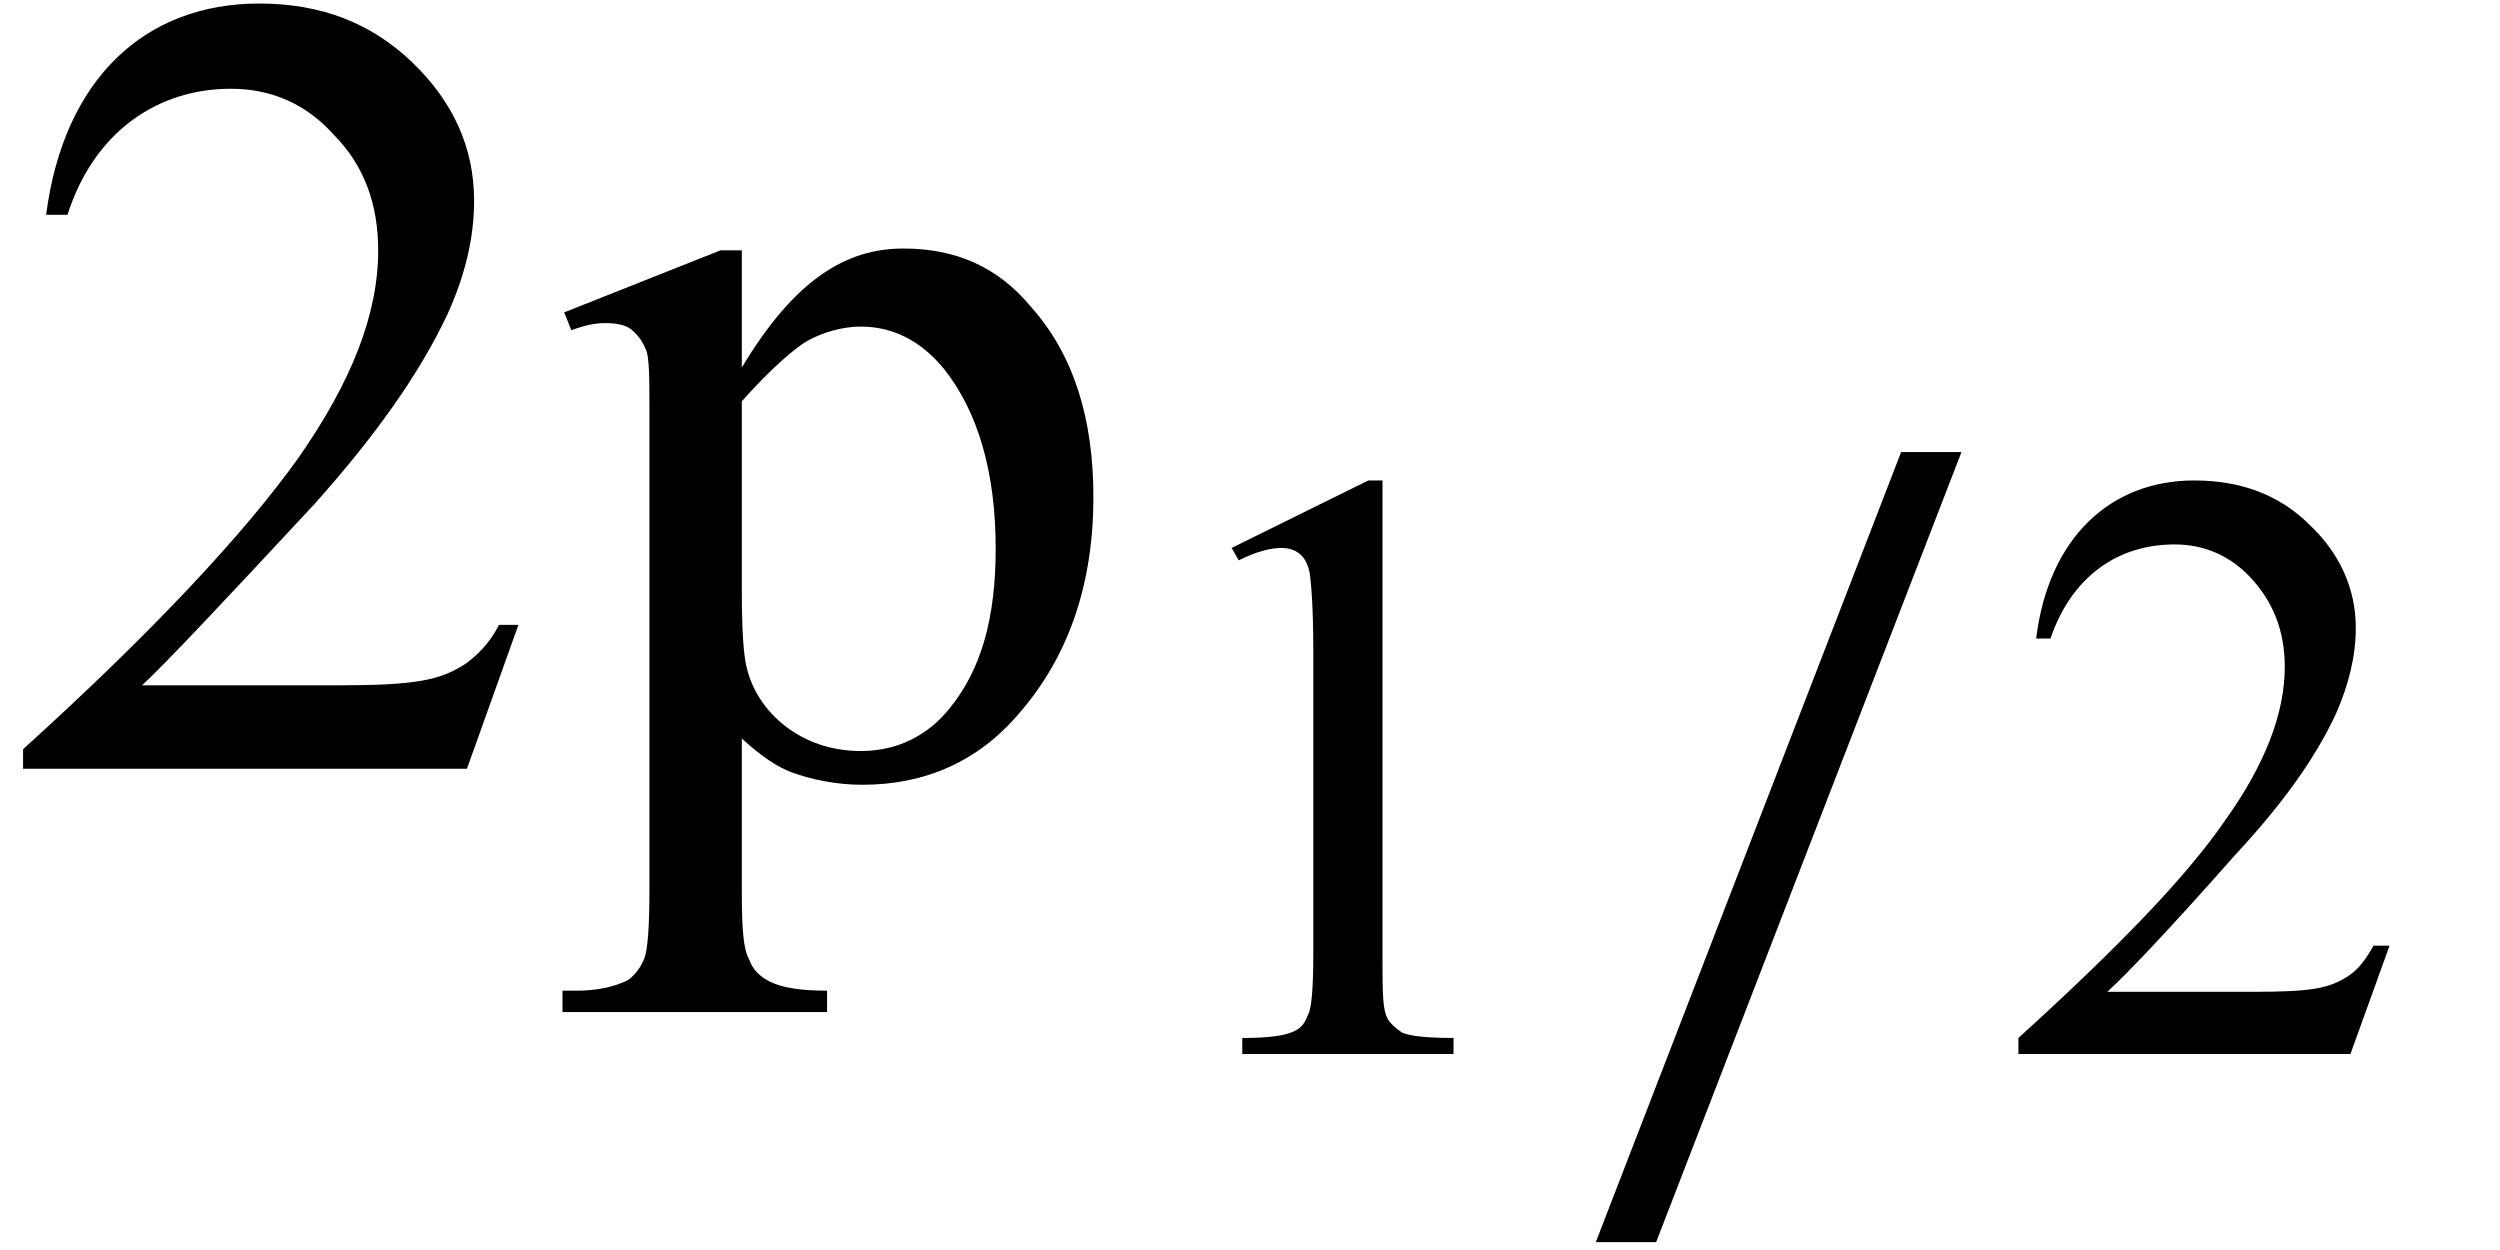 <?xml version="1.0" encoding="UTF-8"?>
<svg xmlns="http://www.w3.org/2000/svg" xmlns:xlink="http://www.w3.org/1999/xlink" width="22pt" height="11pt" viewBox="0 0 22 11" version="1.1">
<defs>
<g>
<symbol overflow="visible" id="glyph0-0">
<path style="stroke:none;" d="M 1.391 0 L 6.375 0 L 6.375 -6.234 L 1.391 -6.234 Z M 1.531 -0.156 L 1.531 -6.078 L 6.203 -6.078 L 6.203 -0.156 Z M 1.531 -0.156 "/>
</symbol>
<symbol overflow="visible" id="glyph0-1">
<path style="stroke:none;" d="M 4.562 -1.266 L 4.391 -1.266 C 4.312 -1.109 4.203 -1 4.094 -0.922 C 3.875 -0.781 3.672 -0.734 2.969 -0.734 L 1.25 -0.734 C 1.453 -0.922 1.953 -1.453 2.766 -2.328 C 3.297 -2.922 3.688 -3.469 3.938 -4 C 4.094 -4.344 4.172 -4.672 4.172 -5 C 4.172 -5.469 3.984 -5.875 3.625 -6.219 C 3.266 -6.562 2.828 -6.734 2.281 -6.734 C 1.281 -6.734 0.562 -6.078 0.406 -4.875 L 0.594 -4.875 C 0.828 -5.609 1.391 -5.984 2.031 -5.984 C 2.375 -5.984 2.688 -5.859 2.938 -5.578 C 3.203 -5.312 3.328 -4.969 3.328 -4.562 C 3.328 -4 3.094 -3.406 2.625 -2.734 C 2.156 -2.078 1.359 -1.219 0.203 -0.172 L 0.203 0 L 4.109 0 Z M 4.562 -1.266 "/>
</symbol>
<symbol overflow="visible" id="glyph0-2">
<path style="stroke:none;" d="M -0.016 -4.016 L 0.047 -3.859 C 0.172 -3.906 0.266 -3.922 0.344 -3.922 C 0.438 -3.922 0.516 -3.906 0.562 -3.875 C 0.625 -3.828 0.672 -3.766 0.703 -3.688 C 0.734 -3.625 0.734 -3.422 0.734 -3.141 L 0.734 1.062 C 0.734 1.391 0.719 1.594 0.688 1.672 C 0.656 1.75 0.609 1.812 0.547 1.859 C 0.422 1.922 0.266 1.953 0.094 1.953 L -0.031 1.953 L -0.031 2.141 L 2.297 2.141 L 2.297 1.953 C 2.047 1.953 1.891 1.922 1.797 1.875 C 1.703 1.828 1.641 1.766 1.609 1.672 C 1.562 1.594 1.547 1.406 1.547 1.094 L 1.547 -0.266 C 1.719 -0.109 1.859 -0.016 1.984 0.031 C 2.156 0.094 2.375 0.141 2.609 0.141 C 3.156 0.141 3.625 -0.062 3.984 -0.484 C 4.422 -0.984 4.641 -1.625 4.641 -2.391 C 4.641 -3.078 4.469 -3.641 4.094 -4.062 C 3.797 -4.422 3.422 -4.578 2.969 -4.578 C 2.469 -4.578 2.016 -4.312 1.547 -3.531 L 1.547 -4.562 L 1.359 -4.562 Z M 1.547 -3.234 C 1.812 -3.531 2.016 -3.703 2.125 -3.766 C 2.266 -3.844 2.438 -3.891 2.594 -3.891 C 2.875 -3.891 3.125 -3.766 3.328 -3.516 C 3.625 -3.141 3.781 -2.609 3.781 -1.938 C 3.781 -1.328 3.656 -0.875 3.375 -0.531 C 3.188 -0.297 2.922 -0.156 2.594 -0.156 C 2.062 -0.156 1.688 -0.5 1.594 -0.875 C 1.562 -0.984 1.547 -1.219 1.547 -1.578 Z M 1.547 -3.234 "/>
</symbol>
<symbol overflow="visible" id="glyph1-0">
<path style="stroke:none;" d="M 1.031 0 L 4.766 0 L 4.766 -4.672 L 1.031 -4.672 Z M 1.156 -0.125 L 1.156 -4.547 L 4.656 -4.547 L 4.656 -0.125 Z M 1.156 -0.125 "/>
</symbol>
<symbol overflow="visible" id="glyph1-1">
<path style="stroke:none;" d="M 0.875 -4.453 L 0.938 -4.344 C 1.094 -4.422 1.219 -4.453 1.312 -4.453 C 1.438 -4.453 1.531 -4.391 1.562 -4.234 C 1.578 -4.125 1.594 -3.906 1.594 -3.547 L 1.594 -0.875 C 1.594 -0.578 1.578 -0.391 1.547 -0.344 C 1.5 -0.219 1.438 -0.141 0.969 -0.141 L 0.969 0 L 2.828 0 L 2.828 -0.141 C 2.594 -0.141 2.453 -0.156 2.375 -0.188 C 2.312 -0.234 2.25 -0.281 2.234 -0.344 C 2.203 -0.422 2.203 -0.594 2.203 -0.875 L 2.203 -5.047 L 2.078 -5.047 Z M 0.875 -4.453 "/>
</symbol>
<symbol overflow="visible" id="glyph1-2">
<path style="stroke:none;" d="M 3.422 -0.953 L 3.281 -0.953 C 3.219 -0.844 3.156 -0.75 3.062 -0.688 C 2.891 -0.578 2.75 -0.547 2.219 -0.547 L 0.938 -0.547 C 1.094 -0.688 1.469 -1.078 2.062 -1.75 C 2.469 -2.188 2.766 -2.594 2.953 -3 C 3.062 -3.25 3.125 -3.5 3.125 -3.75 C 3.125 -4.094 2.984 -4.406 2.719 -4.656 C 2.453 -4.922 2.109 -5.047 1.703 -5.047 C 0.969 -5.047 0.422 -4.547 0.312 -3.656 L 0.438 -3.656 C 0.625 -4.203 1.031 -4.484 1.531 -4.484 C 1.781 -4.484 2.016 -4.391 2.203 -4.188 C 2.391 -3.984 2.5 -3.734 2.5 -3.406 C 2.5 -3 2.328 -2.547 1.969 -2.047 C 1.625 -1.547 1.016 -0.922 0.156 -0.141 L 0.156 0 L 3.078 0 Z M 3.422 -0.953 "/>
</symbol>
<symbol overflow="visible" id="glyph2-0">
<path style="stroke:none;" d=""/>
</symbol>
<symbol overflow="visible" id="glyph2-1">
<path style="stroke:none;" d="M 3.562 -5.297 L 3.031 -5.297 L 0.344 1.656 L 0.875 1.656 Z M 3.562 -5.297 "/>
</symbol>
</g>
</defs>
<g id="surface1">
<g style="fill:rgb(0%,0%,0%);fill-opacity:1;">
  <use xlink:href="#glyph0-1" x="0" y="6.765"/>
  <use xlink:href="#glyph0-2" x="4.981" y="6.765"/>
</g>
<g style="fill:rgb(0%,0%,0%);fill-opacity:1;">
  <use xlink:href="#glyph1-1" x="9.963" y="9.275"/>
</g>
<g style="fill:rgb(0%,0%,0%);fill-opacity:1;">
  <use xlink:href="#glyph2-1" x="13.699" y="9.275"/>
</g>
<g style="fill:rgb(0%,0%,0%);fill-opacity:1;">
  <use xlink:href="#glyph1-2" x="17.606" y="9.275"/>
</g>
</g>
</svg>
